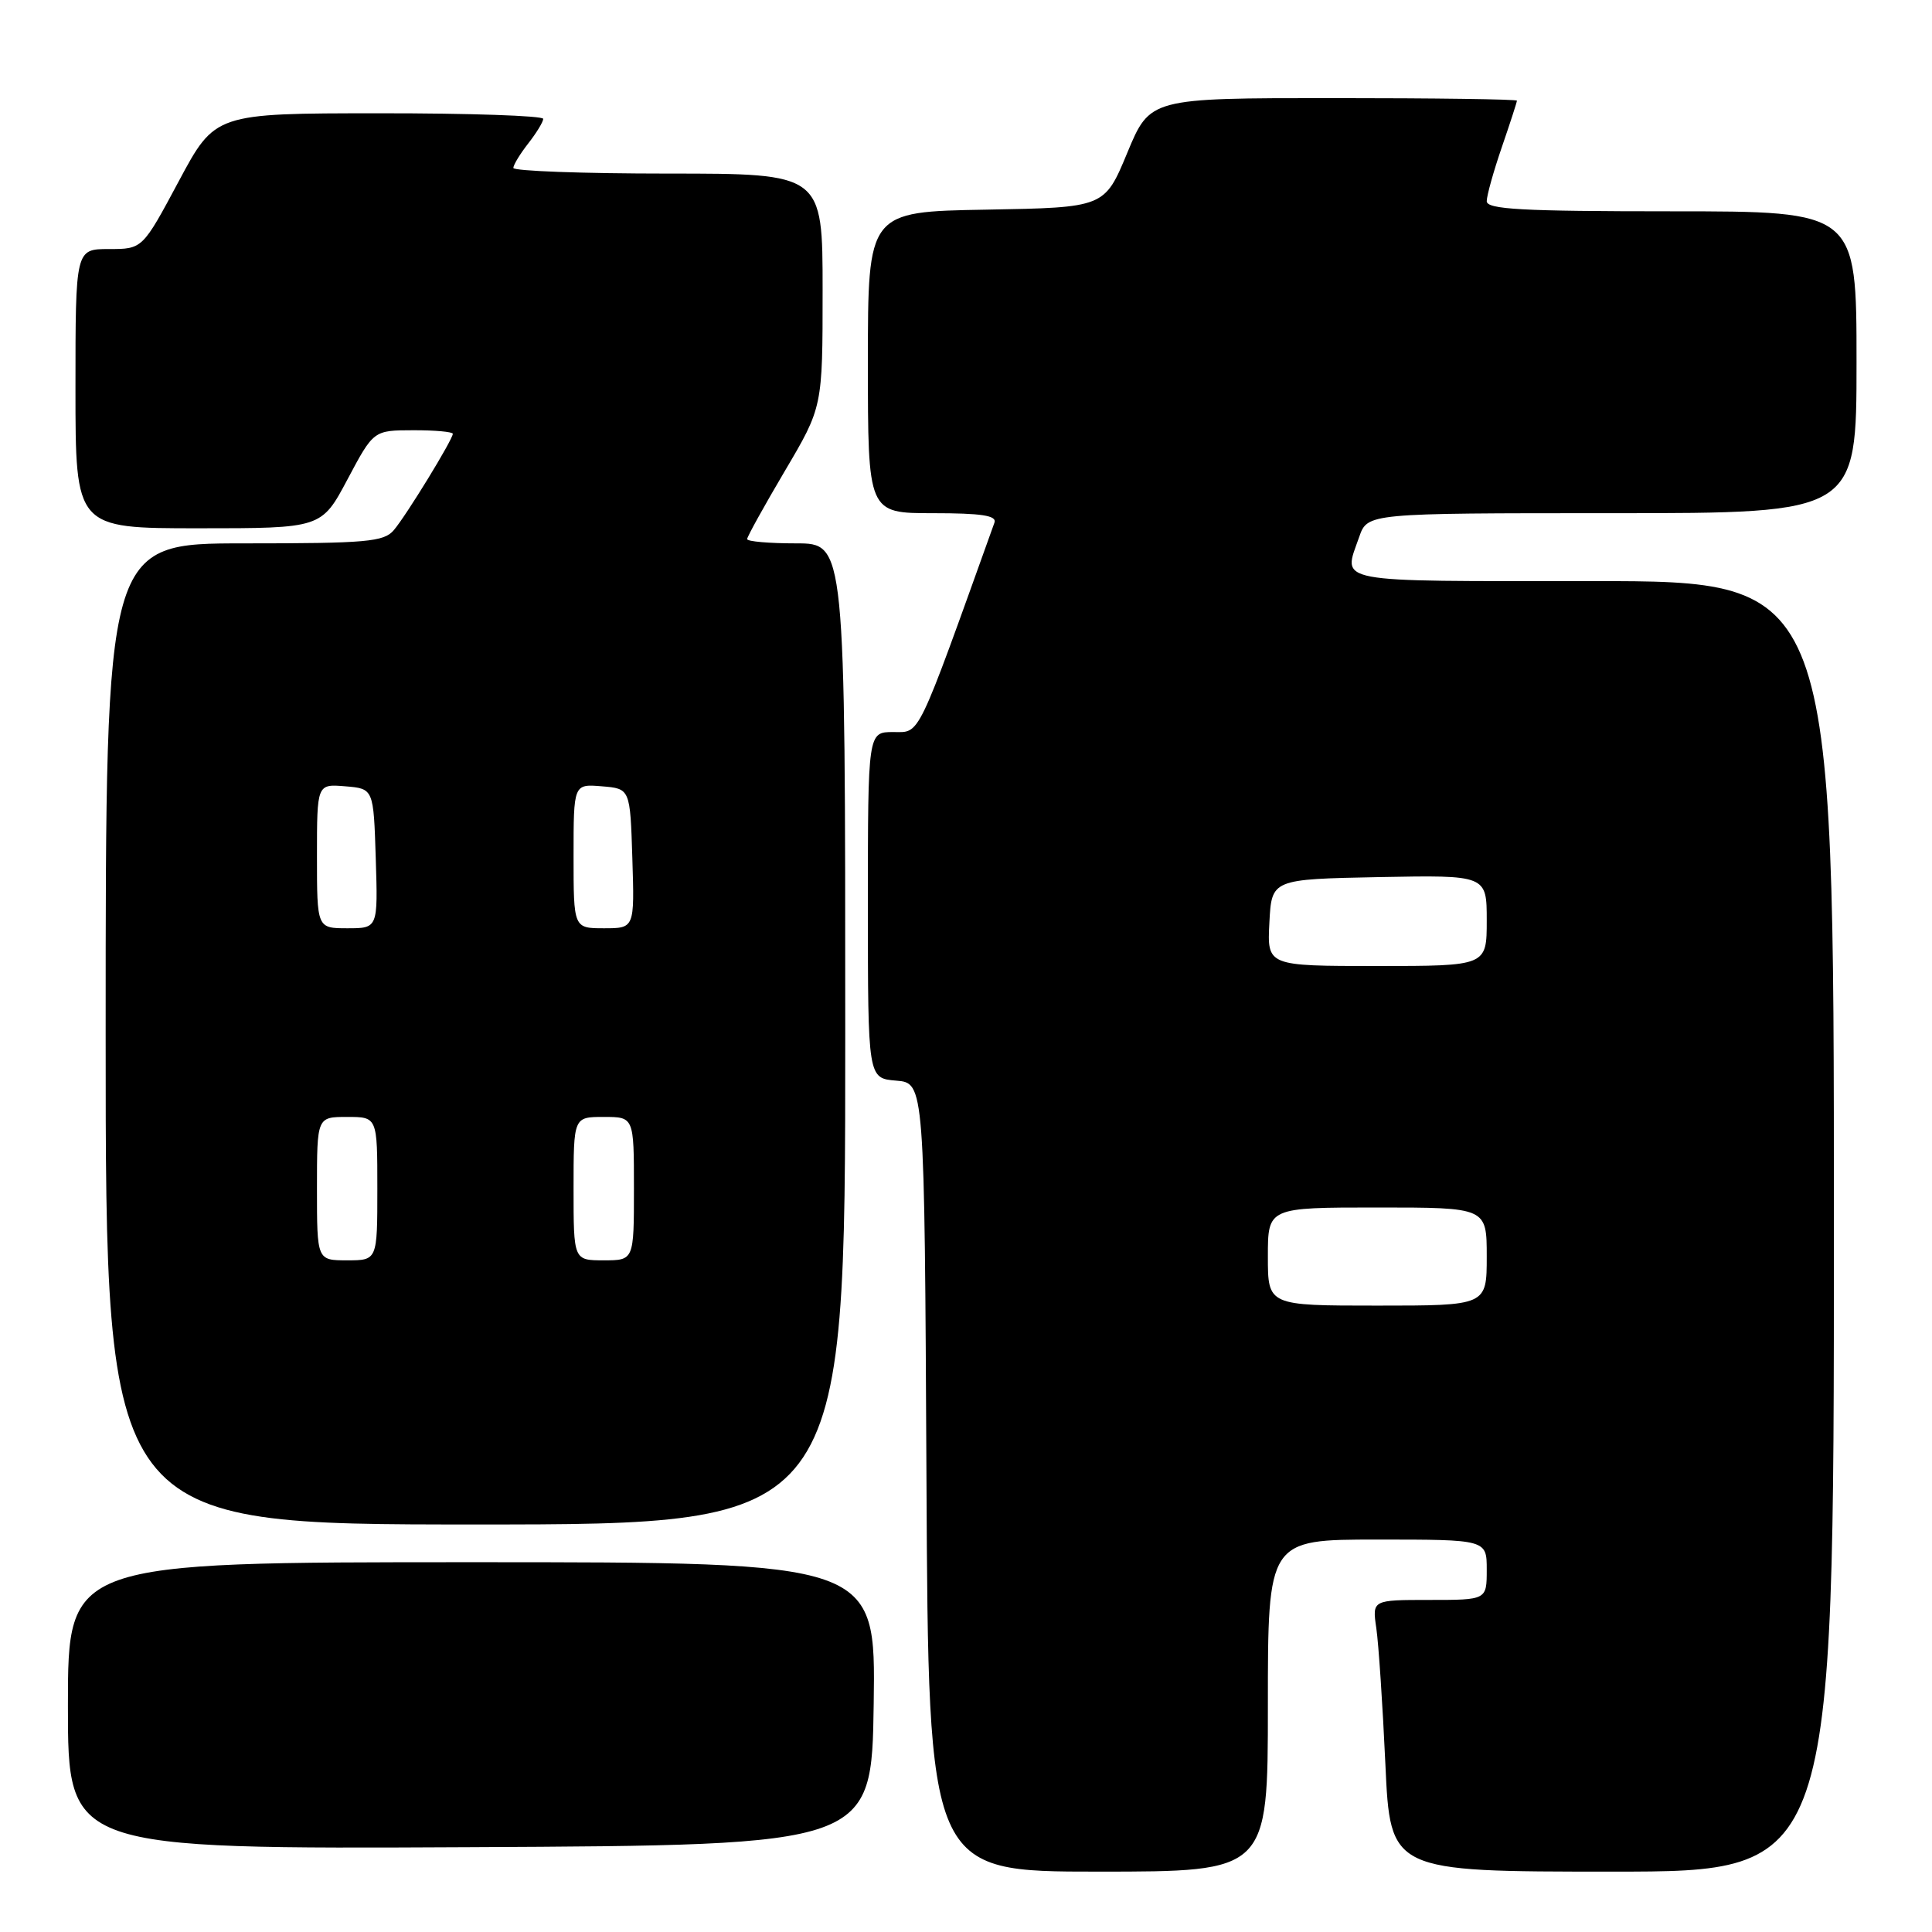 <?xml version="1.0" encoding="UTF-8" standalone="no"?>
<!DOCTYPE svg PUBLIC "-//W3C//DTD SVG 1.1//EN" "http://www.w3.org/Graphics/SVG/1.1/DTD/svg11.dtd" >
<svg xmlns="http://www.w3.org/2000/svg" xmlns:xlink="http://www.w3.org/1999/xlink" version="1.1" viewBox="0 0 256 256">
 <g >
 <path fill="currentColor"
d=" M 168.00 226.00 C 168.00 204.00 168.00 204.00 182.50 204.00 C 197.00 204.00 197.00 204.00 197.00 208.00 C 197.00 212.00 197.00 212.00 189.41 212.00 C 181.82 212.00 181.82 212.00 182.37 215.75 C 182.67 217.81 183.21 225.91 183.57 233.75 C 184.22 248.00 184.22 248.00 213.61 248.00 C 243.00 248.00 243.00 248.00 243.00 162.50 C 243.00 77.00 243.00 77.00 211.00 77.00 C 176.11 77.00 177.94 77.35 180.10 71.15 C 181.20 68.00 181.20 68.00 213.60 68.00 C 246.00 68.00 246.00 68.00 246.00 48.00 C 246.00 28.00 246.00 28.00 221.50 28.00 C 201.66 28.00 197.00 27.74 197.00 26.66 C 197.00 25.92 197.90 22.70 199.00 19.50 C 200.10 16.30 201.00 13.53 201.00 13.34 C 201.00 13.15 190.06 13.00 176.69 13.00 C 152.38 13.00 152.38 13.00 149.37 20.25 C 146.36 27.50 146.36 27.50 130.68 27.78 C 115.00 28.05 115.00 28.05 115.00 48.03 C 115.00 68.00 115.00 68.00 123.61 68.00 C 130.06 68.00 132.10 68.31 131.77 69.25 C 121.33 98.35 121.98 97.00 118.36 97.00 C 115.00 97.00 115.00 97.00 115.00 119.94 C 115.00 142.88 115.00 142.88 118.75 143.19 C 122.50 143.50 122.50 143.50 122.76 195.75 C 123.02 248.00 123.02 248.00 145.51 248.00 C 168.00 248.00 168.00 248.00 168.00 226.00 Z  M 115.77 225.75 C 116.04 207.00 116.04 207.00 62.52 207.00 C 9.00 207.00 9.00 207.00 9.00 226.01 C 9.00 245.02 9.00 245.02 62.25 244.76 C 115.50 244.50 115.50 244.50 115.77 225.75 Z  M 112.00 137.00 C 112.00 72.00 112.00 72.00 105.50 72.00 C 101.92 72.00 99.00 71.75 99.00 71.43 C 99.00 71.12 101.25 67.06 104.00 62.40 C 109.00 53.94 109.00 53.94 109.00 38.47 C 109.00 23.00 109.00 23.00 88.50 23.00 C 77.22 23.00 68.01 22.66 68.02 22.25 C 68.03 21.84 68.92 20.38 70.00 19.00 C 71.08 17.62 71.97 16.16 71.98 15.75 C 71.99 15.34 62.21 15.00 50.25 15.01 C 28.50 15.02 28.50 15.02 23.69 24.01 C 18.88 33.00 18.88 33.00 14.44 33.00 C 10.00 33.00 10.00 33.00 10.00 51.50 C 10.00 70.00 10.00 70.00 26.30 70.00 C 42.60 70.00 42.60 70.00 46.05 63.51 C 49.50 57.02 49.50 57.02 54.75 57.01 C 57.64 57.00 60.00 57.22 60.00 57.48 C 60.00 58.24 53.84 68.30 52.18 70.25 C 50.86 71.80 48.58 72.00 32.35 72.00 C 14.00 72.00 14.00 72.00 14.00 137.00 C 14.00 202.00 14.00 202.00 63.00 202.00 C 112.00 202.00 112.00 202.00 112.00 137.00 Z  M 168.00 166.50 C 168.00 160.00 168.00 160.00 182.50 160.00 C 197.00 160.00 197.00 160.00 197.00 166.50 C 197.00 173.00 197.00 173.00 182.50 173.00 C 168.00 173.00 168.00 173.00 168.00 166.50 Z  M 168.20 122.25 C 168.50 116.50 168.50 116.50 182.75 116.22 C 197.00 115.95 197.00 115.95 197.00 121.97 C 197.00 128.00 197.00 128.00 182.45 128.00 C 167.90 128.00 167.90 128.00 168.20 122.25 Z  M 42.00 157.50 C 42.00 148.00 42.00 148.00 46.00 148.00 C 50.00 148.00 50.00 148.00 50.00 157.50 C 50.00 167.00 50.00 167.00 46.00 167.00 C 42.00 167.00 42.00 167.00 42.00 157.50 Z  M 76.00 157.50 C 76.00 148.00 76.00 148.00 80.00 148.00 C 84.00 148.00 84.00 148.00 84.00 157.50 C 84.00 167.00 84.00 167.00 80.00 167.00 C 76.00 167.00 76.00 167.00 76.00 157.50 Z  M 42.00 113.44 C 42.00 103.88 42.00 103.88 45.75 104.19 C 49.50 104.50 49.50 104.50 49.79 113.75 C 50.08 123.00 50.08 123.00 46.04 123.00 C 42.00 123.00 42.00 123.00 42.00 113.44 Z  M 76.00 113.44 C 76.00 103.88 76.00 103.88 79.75 104.19 C 83.50 104.50 83.50 104.50 83.79 113.75 C 84.08 123.00 84.08 123.00 80.04 123.00 C 76.00 123.00 76.00 123.00 76.00 113.44 Z "/>
</g>
</svg>